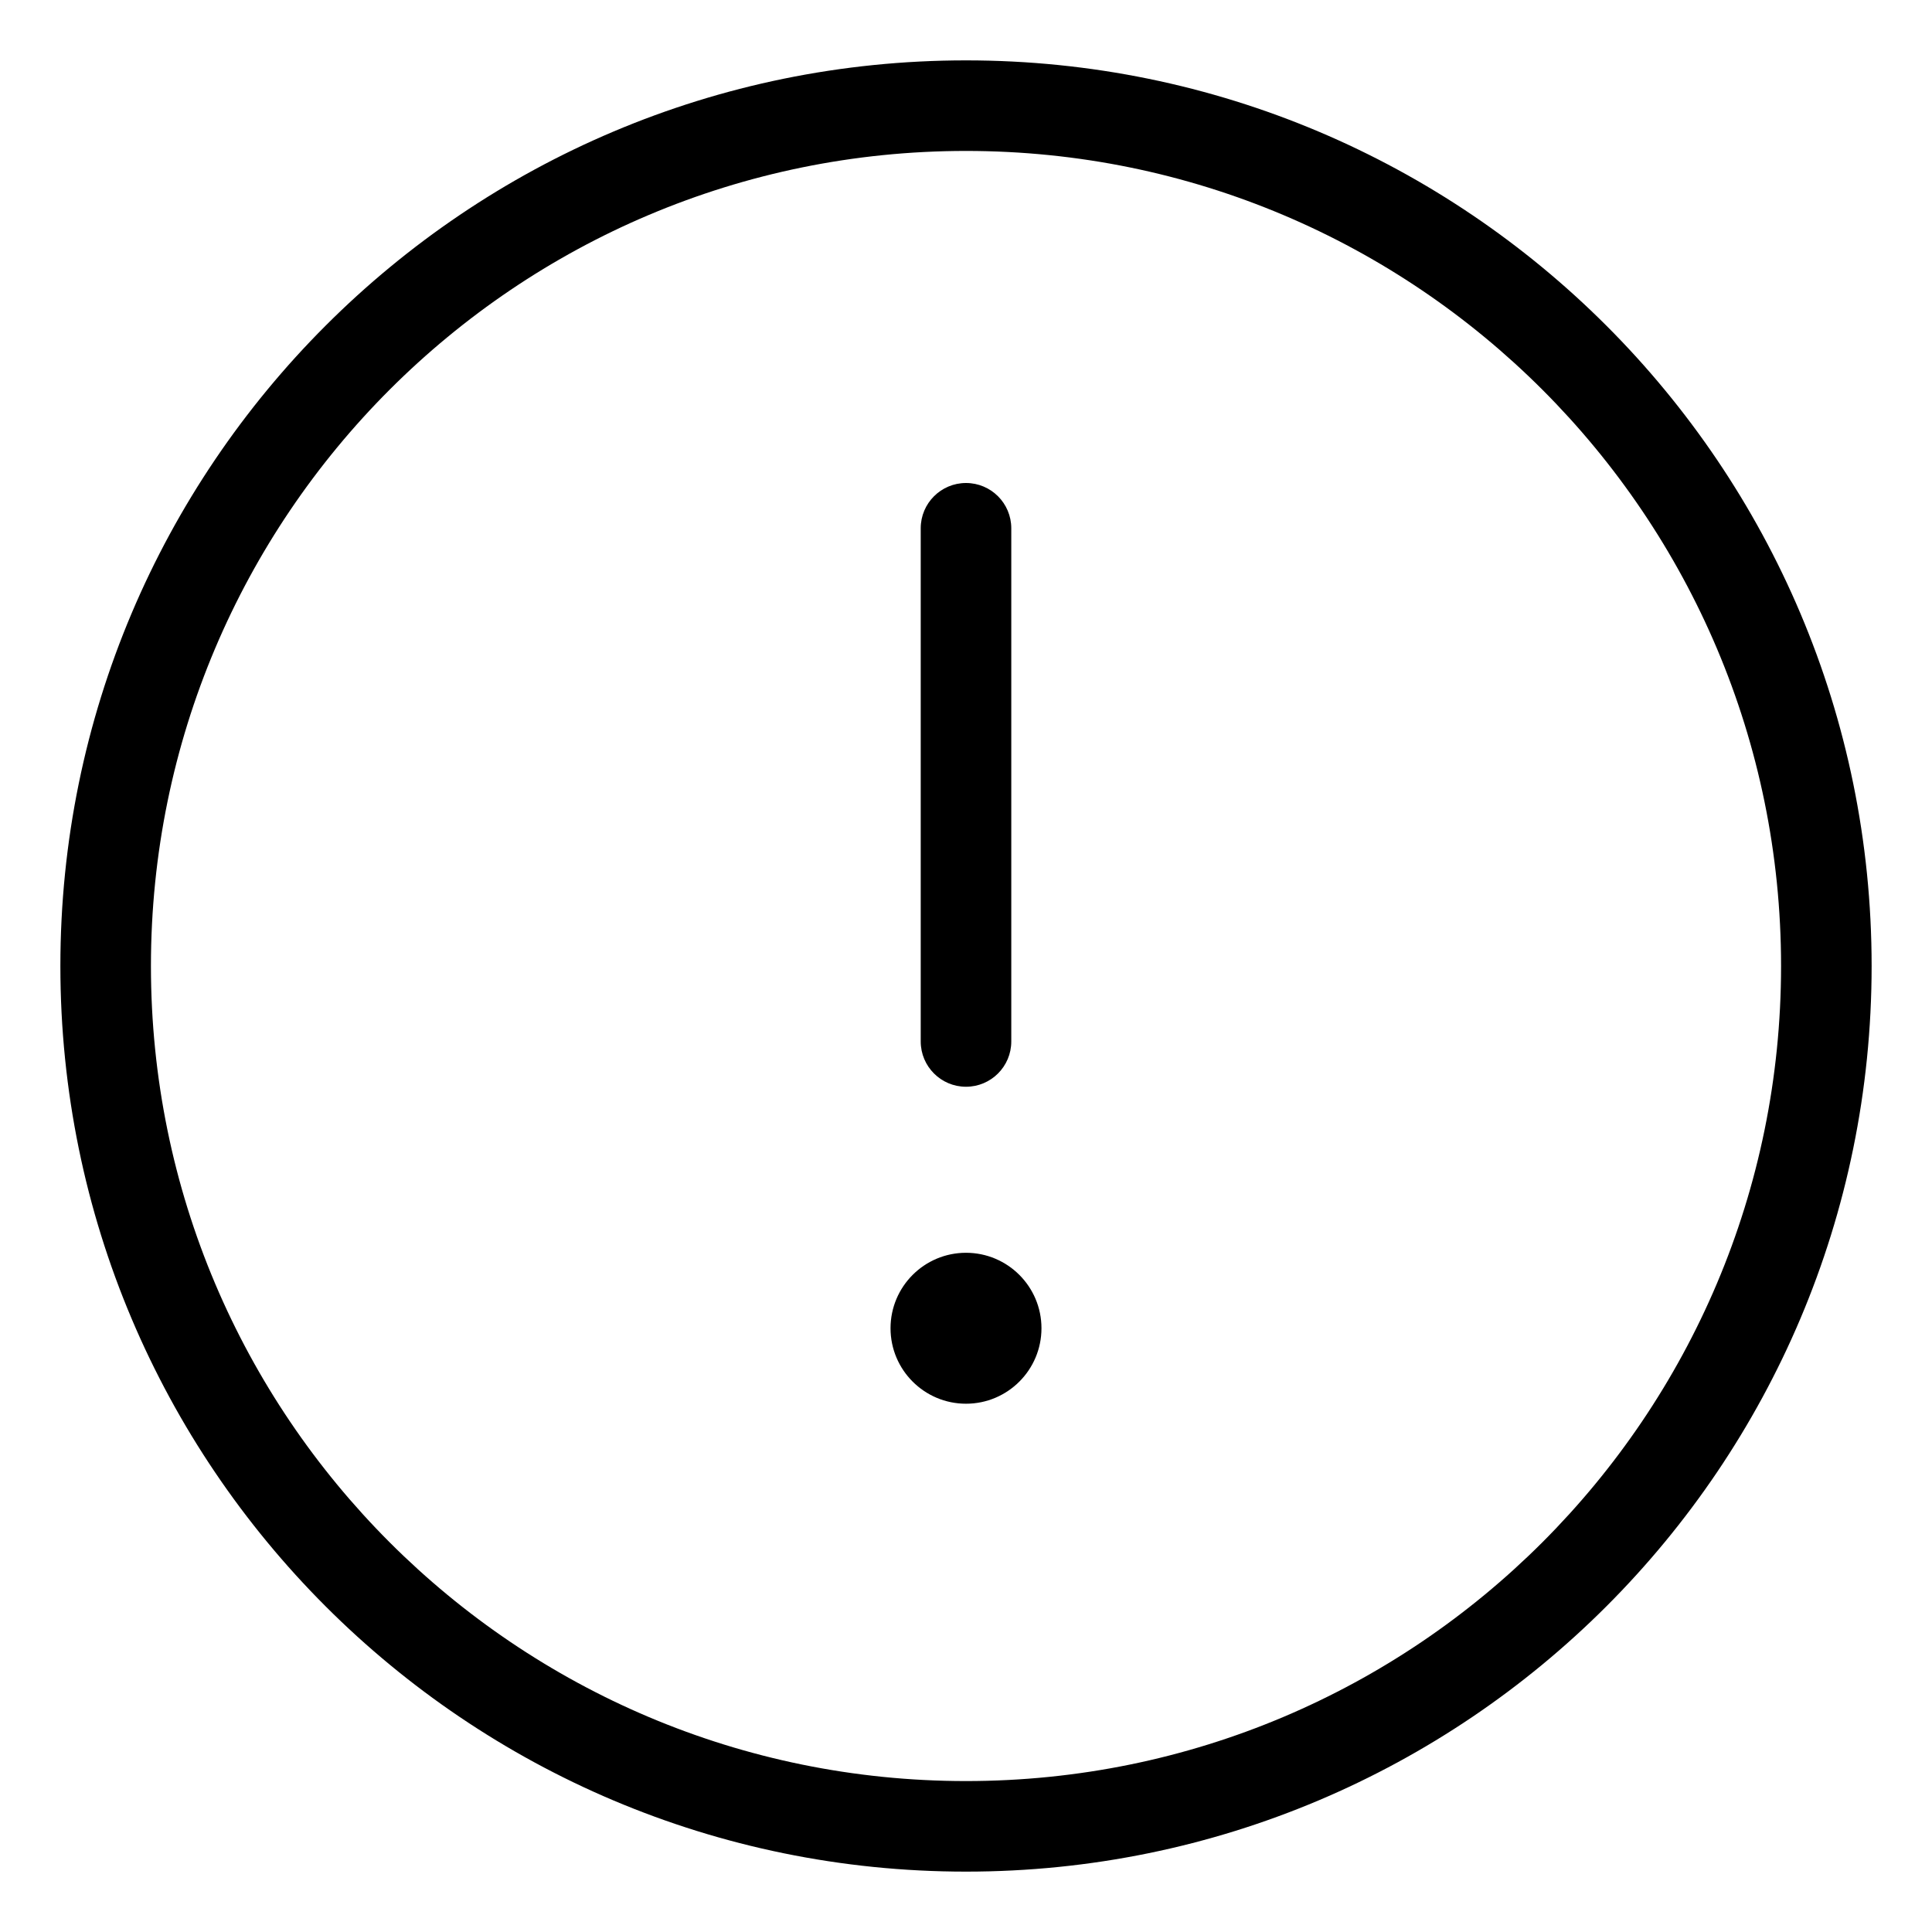 <svg
  width="32"
  height="32"
  viewBox="0 0 32 32"
  fill="none"
  xmlns="http://www.w3.org/2000/svg"
  data-fui-icon="true"
>
  <path
    fill-rule="evenodd"
    clip-rule="evenodd"
    d="M2.5 16C2.5 8.544 8.544 2.5 16 2.5C23.456 2.5 29.5 8.544 29.5 16C29.5 23.456 23.456 29.5 16 29.5C8.544 29.5 2.5 23.456 2.5 16ZM16 1C7.716 1 1 7.716 1 16C1 24.284 7.716 31 16 31C24.284 31 31 24.284 31 16C31 7.716 24.284 1 16 1ZM16.75 8.75C16.75 8.336 16.414 8 16 8C15.586 8 15.25 8.336 15.25 8.75V17.25C15.25 17.664 15.586 18 16 18C16.414 18 16.75 17.664 16.75 17.25V8.75ZM16 23.25C16.69 23.25 17.25 22.69 17.25 22C17.25 21.31 16.69 20.75 16 20.75C15.31 20.75 14.75 21.31 14.75 22C14.75 22.69 15.31 23.25 16 23.25Z"
    fill="currentColor"
  />
</svg>
